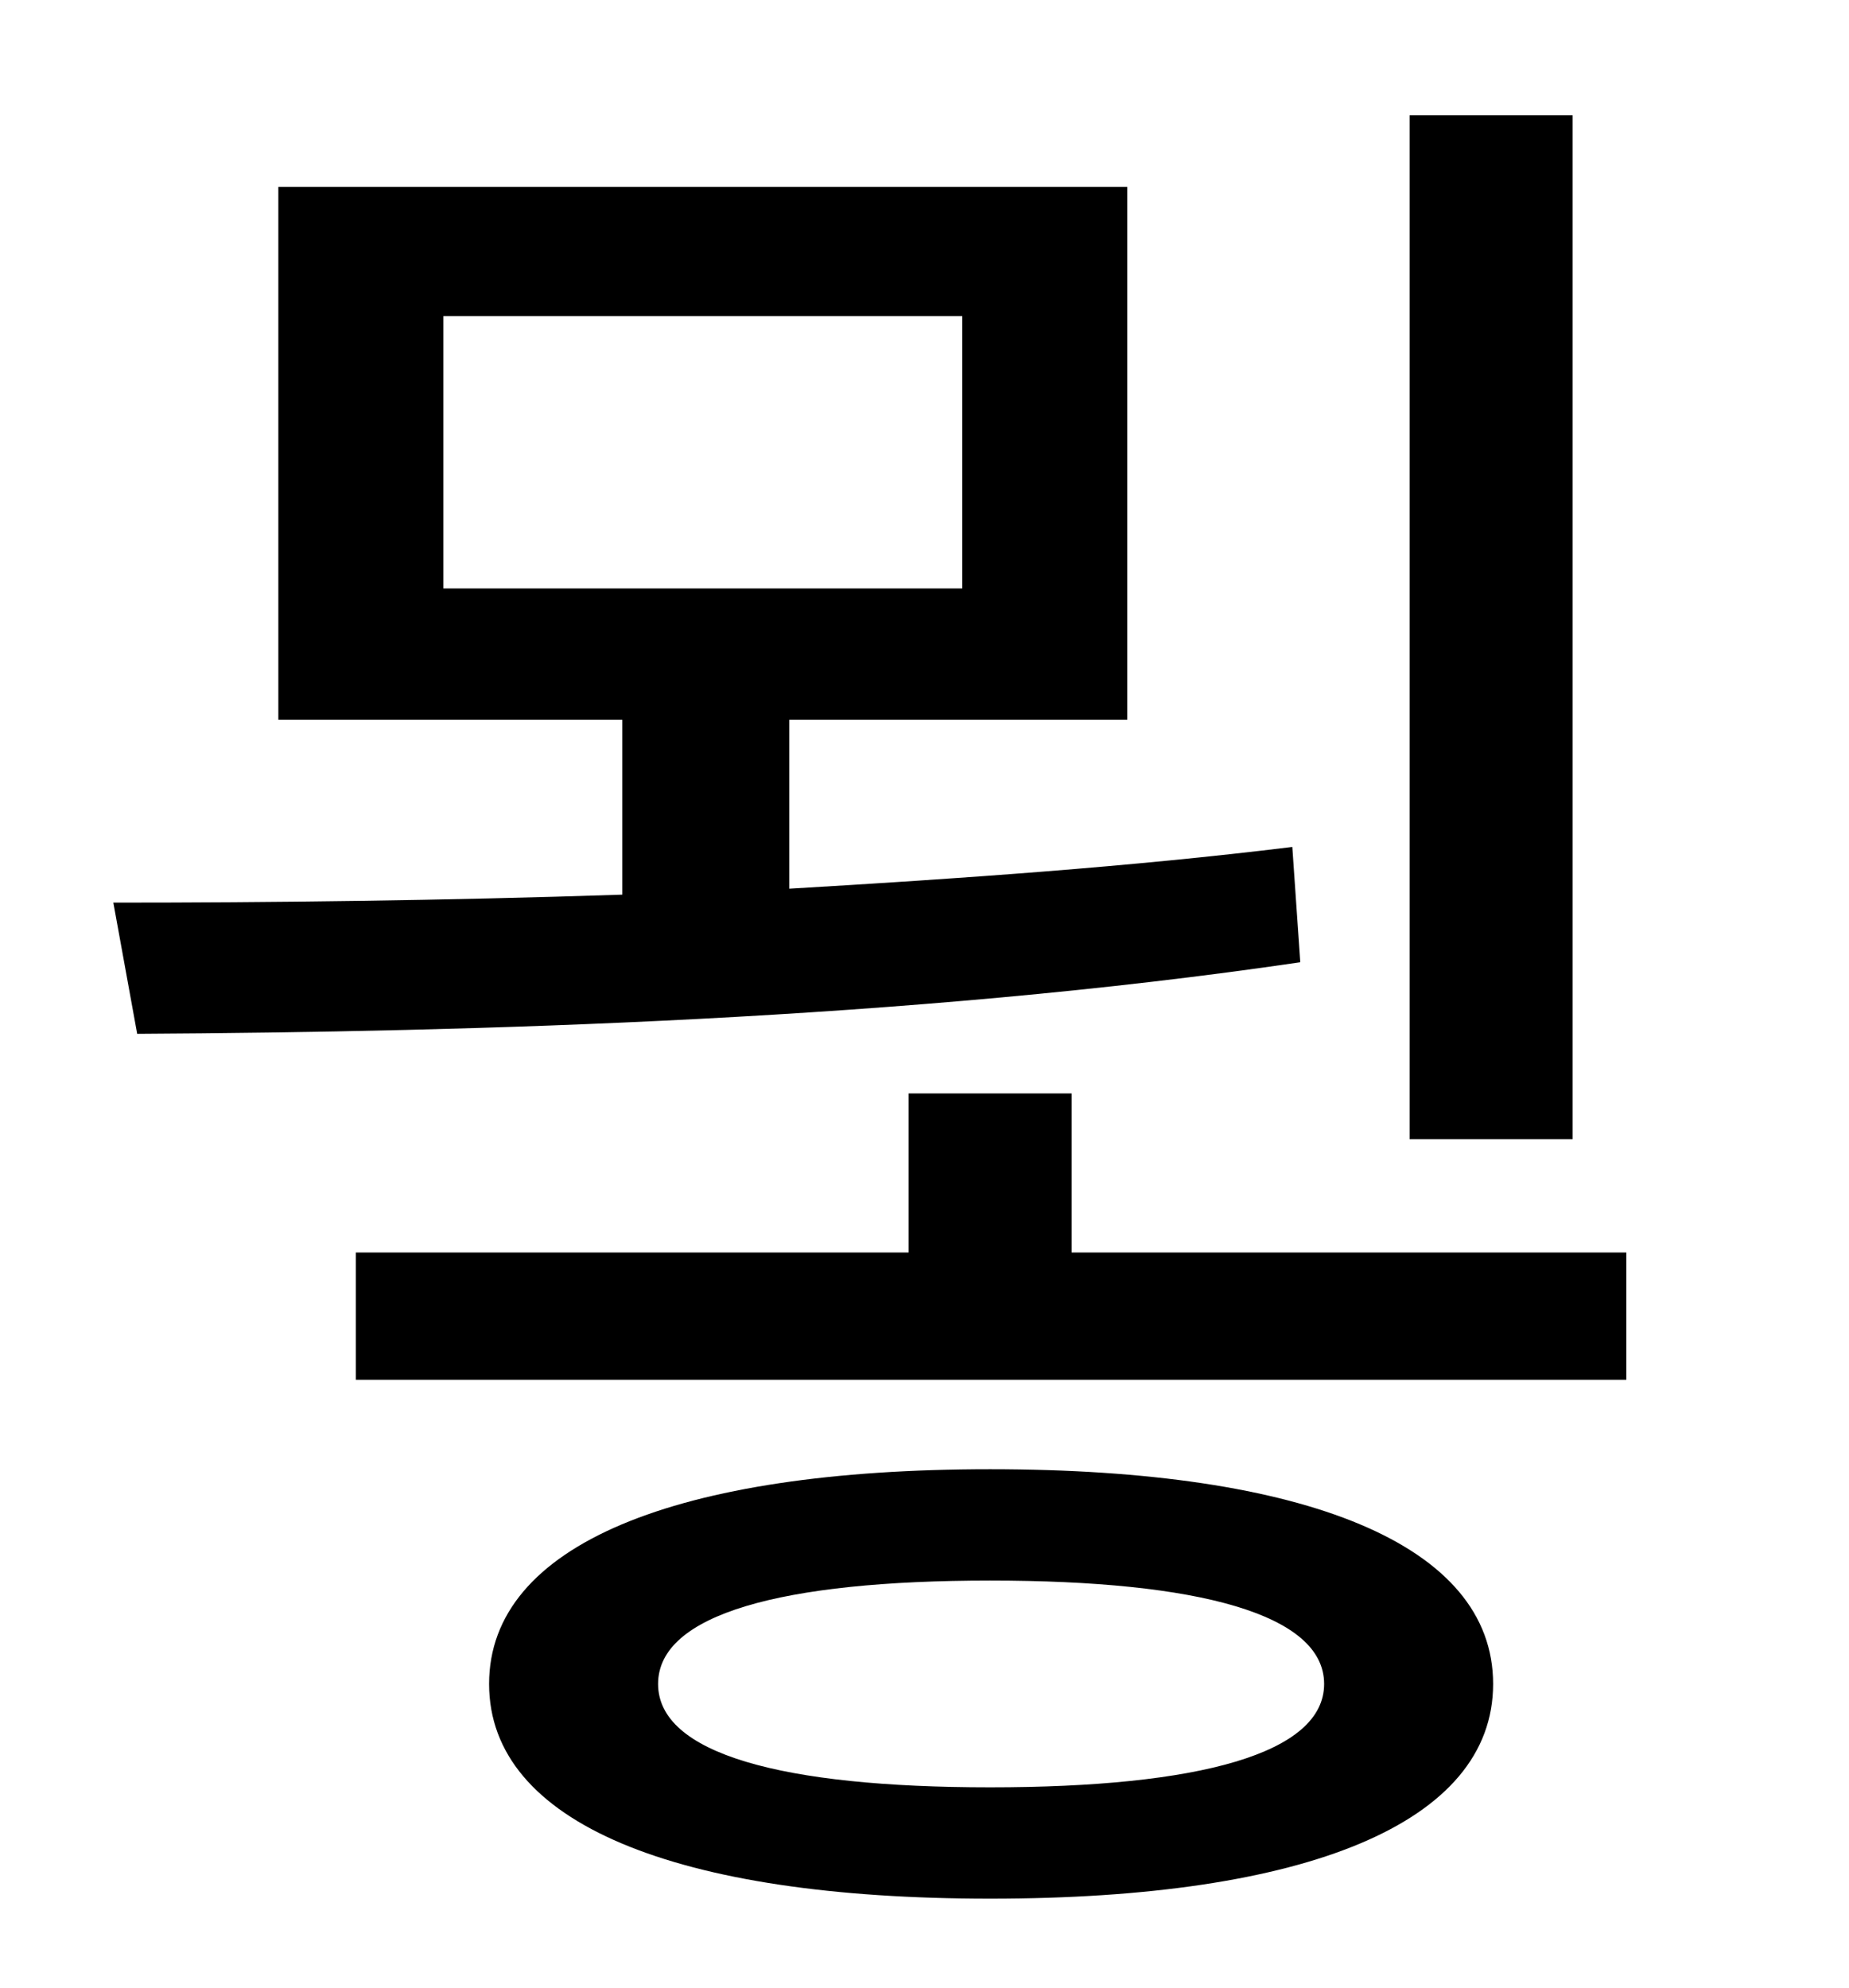 <?xml version="1.0" standalone="no"?>
<!DOCTYPE svg PUBLIC "-//W3C//DTD SVG 1.1//EN" "http://www.w3.org/Graphics/SVG/1.1/DTD/svg11.dtd" >
<svg xmlns="http://www.w3.org/2000/svg" xmlns:xlink="http://www.w3.org/1999/xlink" version="1.1" viewBox="-10 0 930 1000">
   <path fill="currentColor"
d="M781 58v515h-82v-515h82zM213 159v137h261v-137h-261zM640 426l4 58c-197 29 -415 35 -585 36l-12 -66c78 0 166 -1 256 -4v-88h-173v-268h427v268h-170v85c85 -5 172 -11 253 -21zM488 899c105 0 168 -17 168 -52s-63 -52 -168 -52s-167 17 -167 52s62 52 167 52z
M488 739c159 0 253 38 253 108s-94 108 -253 108c-158 0 -252 -38 -252 -108s94 -108 252 -108zM529 630h279v64h-639v-64h278v-80h82v80z" />
</svg>
